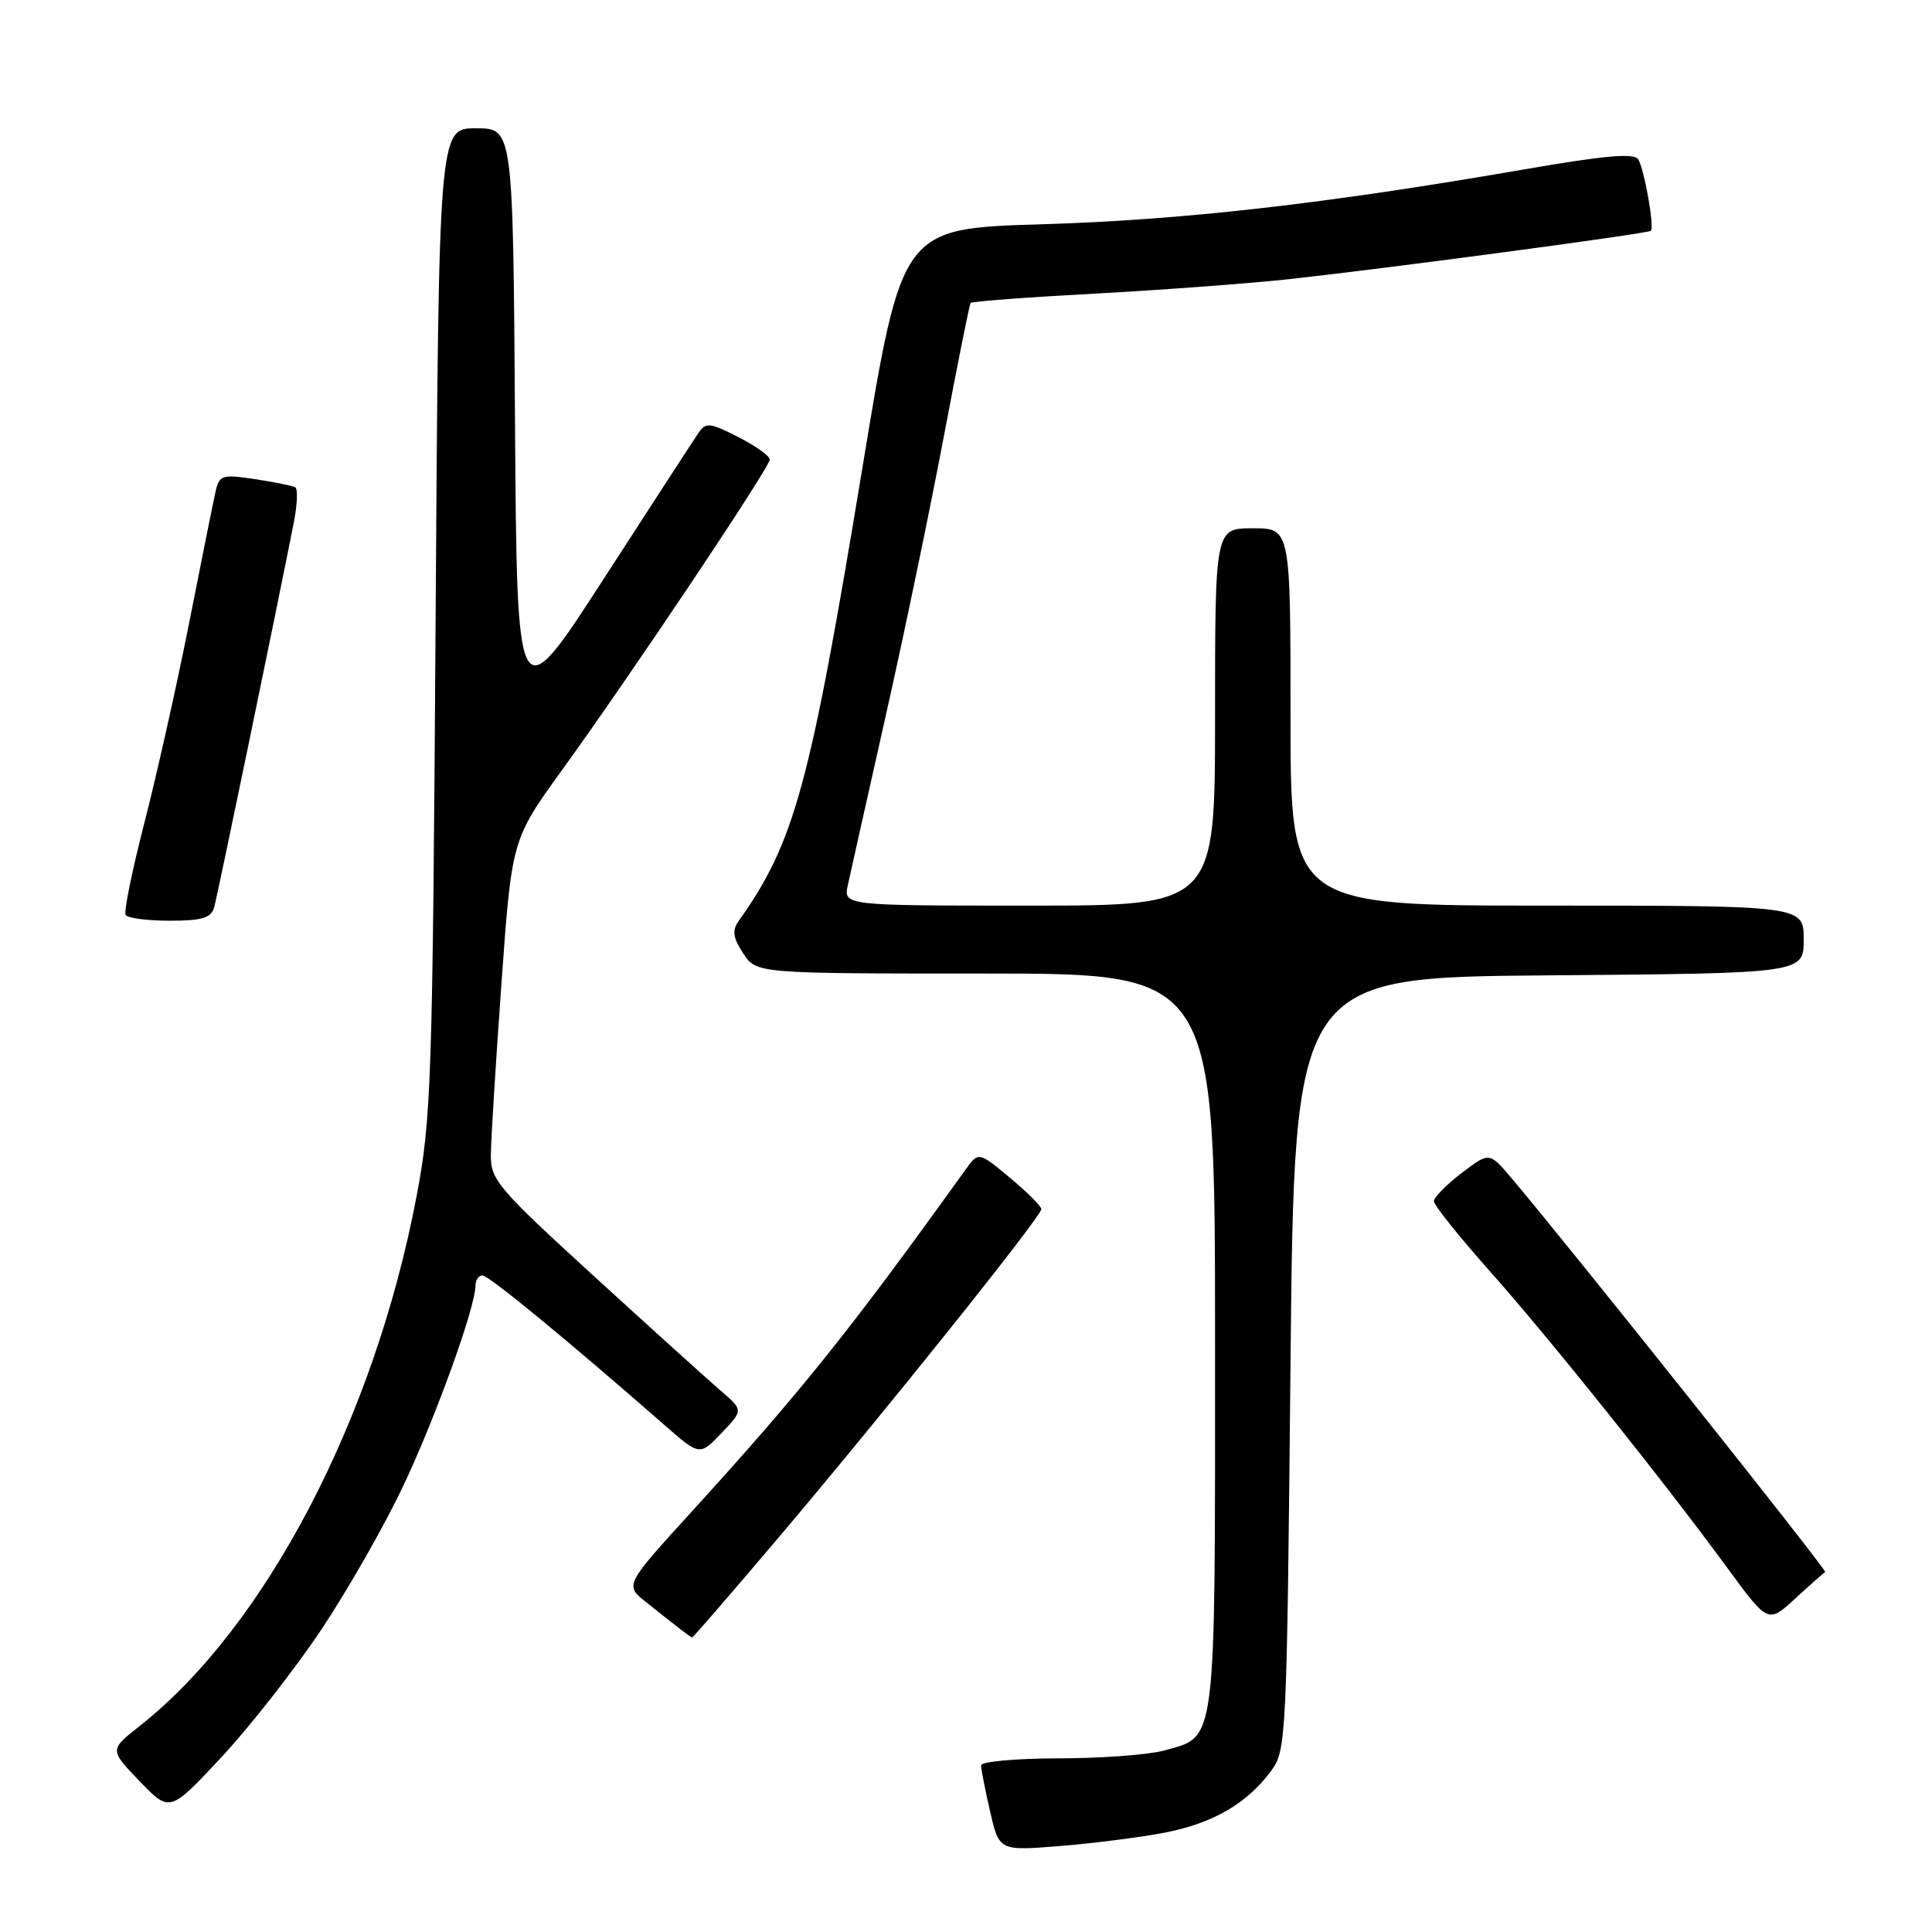 <?xml version="1.0" encoding="UTF-8" standalone="no"?>
<!DOCTYPE svg PUBLIC "-//W3C//DTD SVG 1.1//EN" "http://www.w3.org/Graphics/SVG/1.1/DTD/svg11.dtd" >
<svg xmlns="http://www.w3.org/2000/svg" xmlns:xlink="http://www.w3.org/1999/xlink" version="1.1" viewBox="0 0 256 256">
 <g >
 <path fill="currentColor"
d=" M 154.31 242.84 C 160.71 241.60 165.20 239.00 168.41 234.68 C 170.45 231.92 170.51 230.64 171.00 180.68 C 171.50 129.50 171.50 129.50 205.25 129.24 C 239.00 128.97 239.00 128.97 239.00 124.49 C 239.00 120.00 239.00 120.00 205.00 120.00 C 171.00 120.00 171.00 120.00 171.00 95.00 C 171.00 70.00 171.00 70.00 166.00 70.00 C 161.00 70.00 161.00 70.00 161.00 95.00 C 161.00 120.00 161.00 120.00 136.38 120.00 C 111.75 120.00 111.75 120.00 112.35 117.25 C 112.68 115.74 114.92 105.72 117.33 95.00 C 119.75 84.28 123.21 67.62 125.03 58.00 C 126.85 48.38 128.46 40.34 128.61 40.14 C 128.76 39.94 136.23 39.38 145.19 38.90 C 154.16 38.41 165.78 37.54 171.00 36.97 C 184.79 35.44 218.38 30.95 218.75 30.58 C 219.24 30.09 217.88 22.42 217.07 21.11 C 216.54 20.25 212.62 20.60 201.93 22.45 C 175.55 27.02 156.69 29.16 138.00 29.72 C 119.50 30.27 119.50 30.27 114.29 61.89 C 107.29 104.28 105.30 111.58 97.85 122.08 C 96.99 123.29 97.13 124.27 98.48 126.33 C 100.23 129.00 100.23 129.00 130.62 129.00 C 161.00 129.00 161.00 129.00 161.00 177.78 C 161.00 232.06 161.26 230.00 154.22 231.96 C 152.17 232.52 145.89 232.99 140.25 232.99 C 134.61 233.00 130.00 233.42 130.00 233.92 C 130.00 234.43 130.54 237.19 131.20 240.05 C 132.40 245.25 132.40 245.25 140.45 244.61 C 144.88 244.25 151.12 243.45 154.31 242.84 Z  M 42.56 215.96 C 46.06 210.71 50.94 202.16 53.40 196.96 C 57.72 187.83 63.00 173.20 63.00 170.37 C 63.00 169.62 63.42 169.00 63.93 169.00 C 64.76 169.00 75.07 177.47 88.11 188.88 C 92.71 192.91 92.71 192.91 95.61 189.88 C 98.50 186.85 98.50 186.85 95.50 184.28 C 93.85 182.86 86.31 176.05 78.75 169.14 C 65.98 157.48 65.00 156.32 65.04 153.04 C 65.05 151.09 65.69 140.89 66.44 130.38 C 67.81 111.25 67.81 111.25 74.49 102.01 C 83.65 89.35 102.00 61.92 102.00 60.89 C 102.00 60.42 100.12 59.08 97.82 57.91 C 94.09 56.00 93.52 55.94 92.57 57.34 C 91.98 58.20 86.33 66.90 80.00 76.69 C 68.50 94.48 68.50 94.48 68.24 55.74 C 67.98 17.00 67.98 17.00 63.06 17.00 C 58.14 17.00 58.14 17.00 57.72 82.25 C 57.32 143.22 57.16 148.22 55.20 158.50 C 49.61 187.97 35.18 215.57 18.50 228.71 C 14.50 231.86 14.50 231.86 18.50 236.02 C 22.50 240.17 22.50 240.17 29.34 232.84 C 33.10 228.80 39.05 221.21 42.56 215.96 Z  M 103.15 203.75 C 117.23 187.12 138.01 161.16 137.98 160.21 C 137.97 159.82 136.09 157.95 133.81 156.05 C 129.65 152.59 129.65 152.59 127.89 155.05 C 112.65 176.27 106.16 184.38 91.68 200.27 C 82.78 210.04 82.78 210.04 85.58 212.27 C 90.12 215.89 91.49 216.93 91.71 216.97 C 91.83 216.99 96.97 211.04 103.15 203.75 Z  M 241.85 208.31 C 242.18 208.14 207.78 164.95 200.25 156.07 C 197.34 152.64 197.34 152.64 193.67 155.44 C 191.65 156.98 190.00 158.66 190.00 159.17 C 190.00 159.68 193.28 163.79 197.29 168.30 C 205.21 177.20 220.38 196.15 228.92 207.81 C 234.28 215.12 234.28 215.12 237.88 211.81 C 239.86 209.99 241.65 208.41 241.85 208.31 Z  M 28.37 120.25 C 28.81 118.72 36.61 81.01 38.93 69.24 C 39.39 66.89 39.48 64.80 39.13 64.58 C 38.78 64.37 36.38 63.88 33.80 63.49 C 29.41 62.83 29.06 62.95 28.56 65.14 C 28.27 66.44 26.70 74.25 25.07 82.50 C 23.44 90.75 20.77 102.67 19.14 108.99 C 17.51 115.31 16.39 120.82 16.65 121.24 C 16.91 121.66 19.54 122.00 22.49 122.00 C 26.75 122.00 27.97 121.64 28.37 120.25 Z "/>
</g>
</svg>